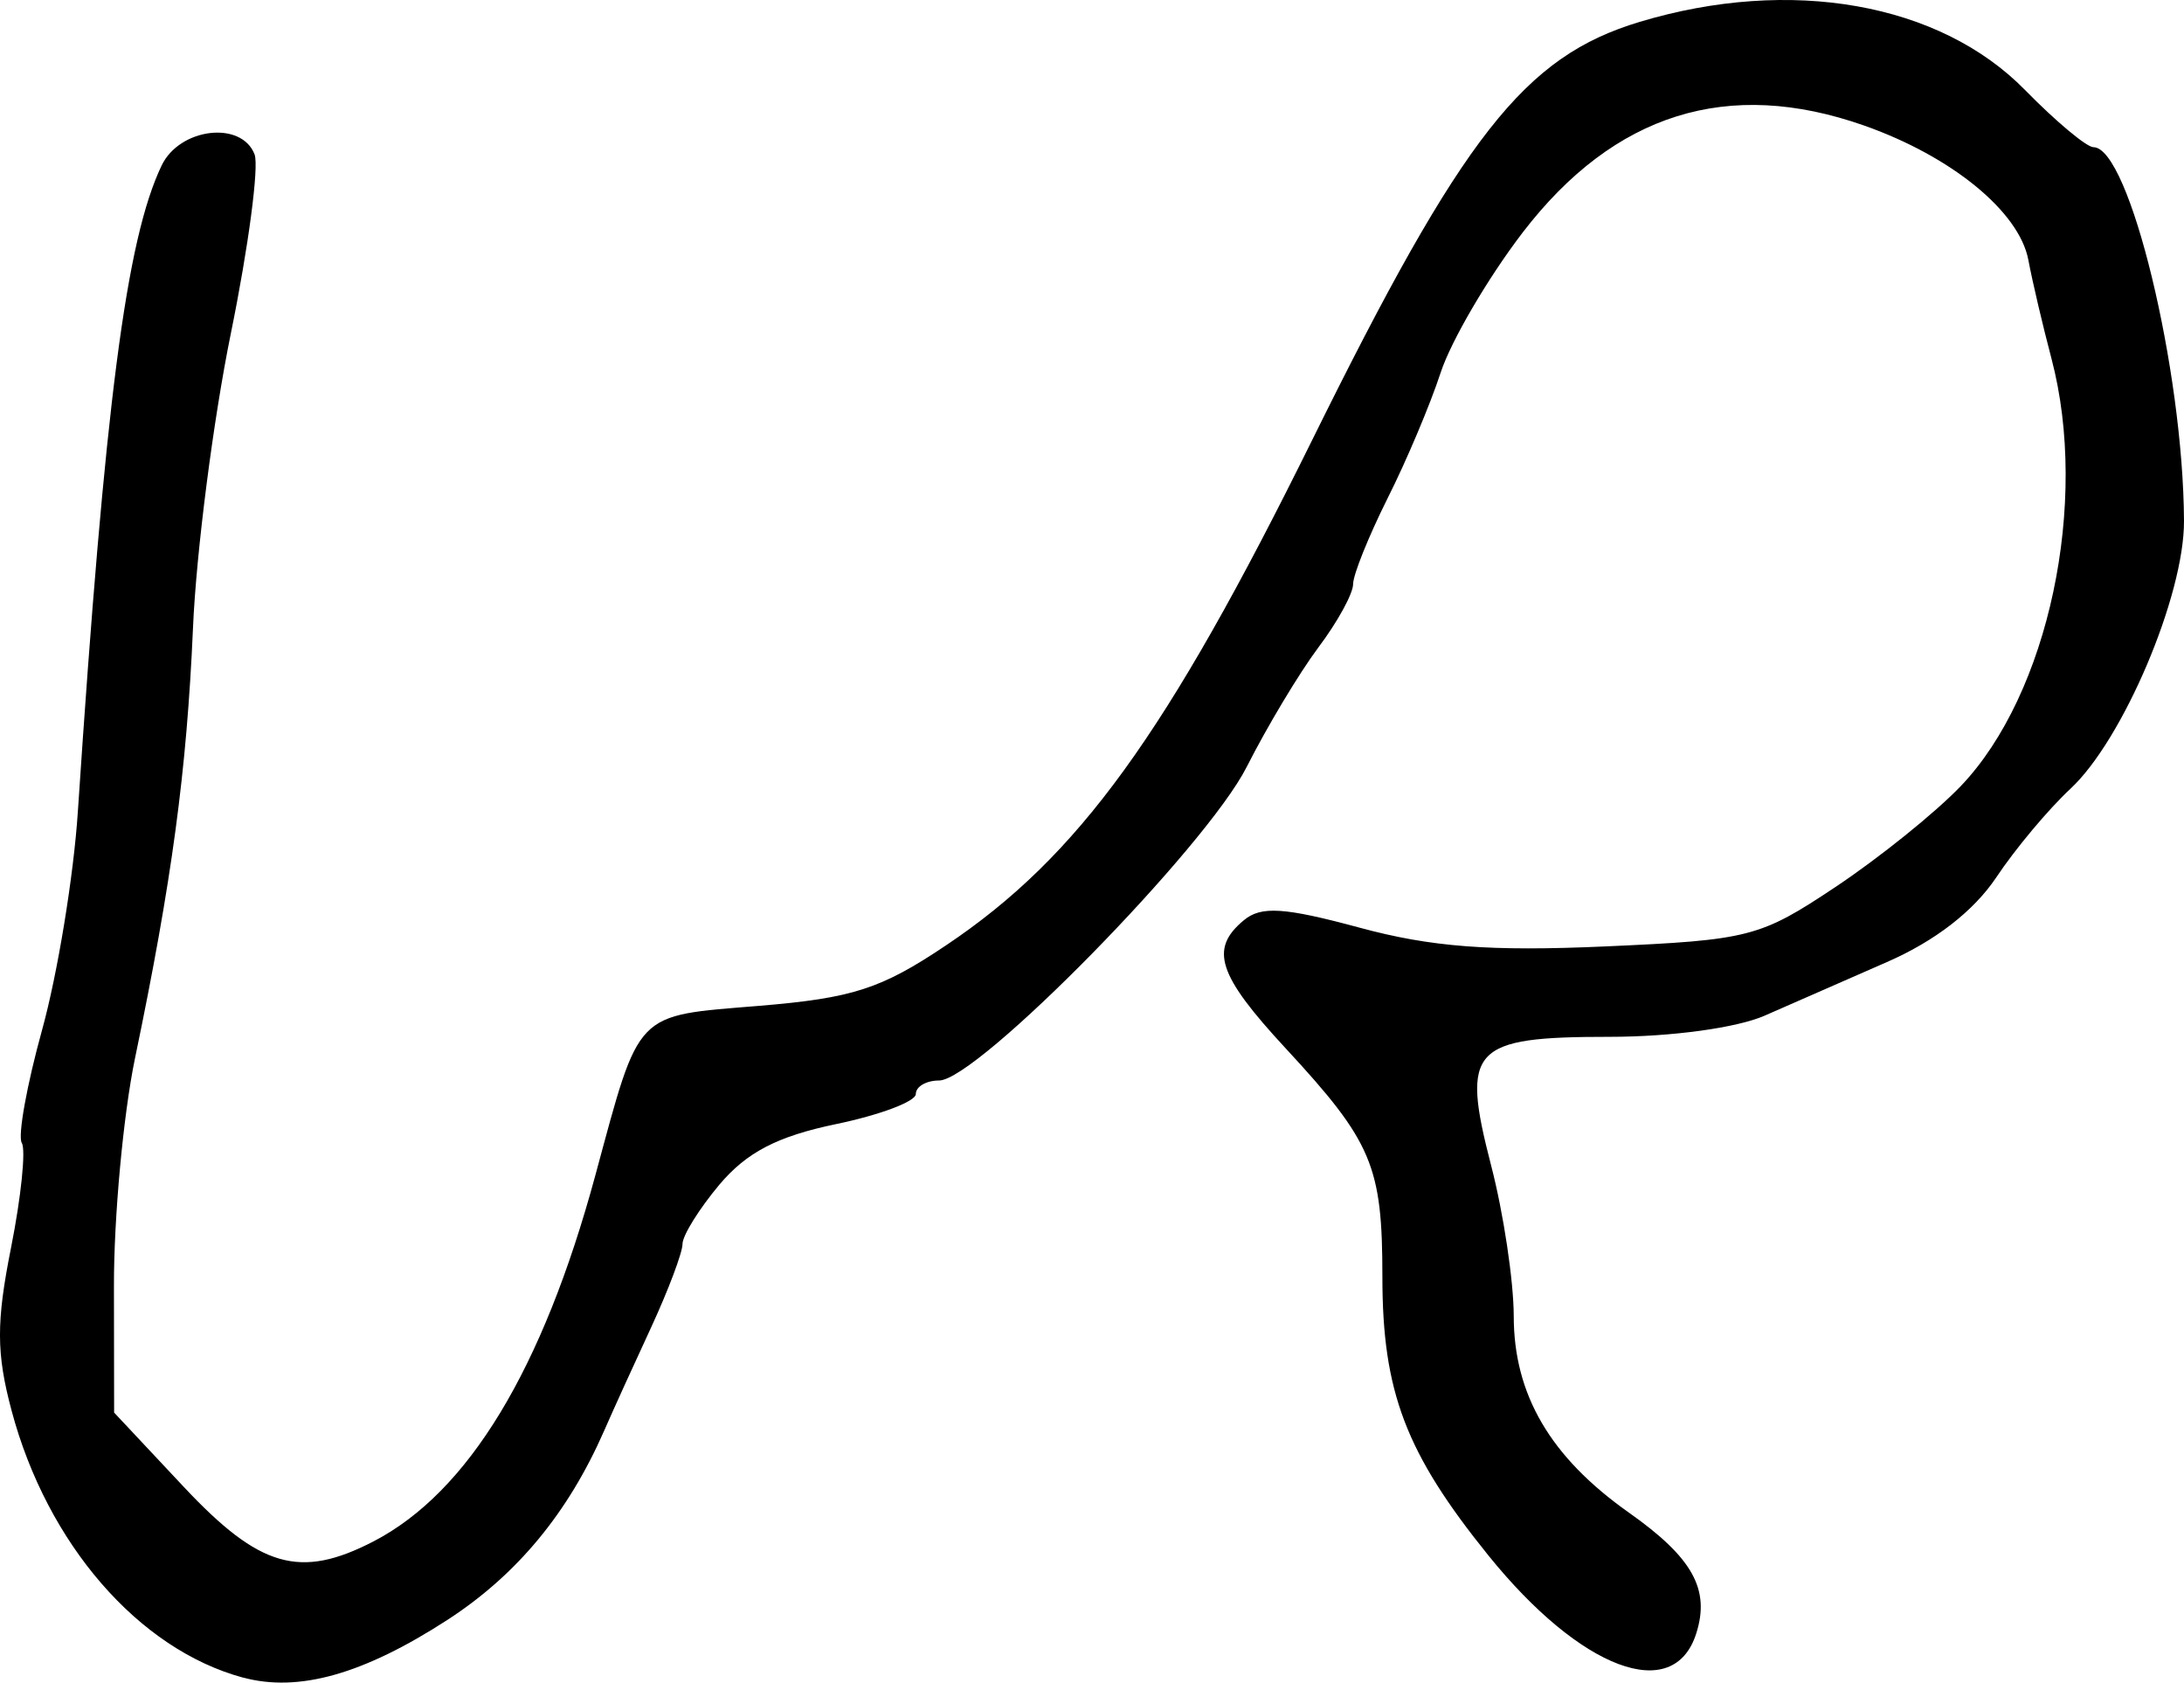 <svg xmlns="http://www.w3.org/2000/svg" height="18.838" width="24.458"><path d="M2.721 18.782C1.551 18.465.529 17.286.13 15.794c-.172-.644-.173-.99-.006-1.827.113-.569.167-1.095.12-1.171-.047-.076.056-.647.228-1.268.172-.622.353-1.721.4-2.443.304-4.575.541-6.402.938-7.232.202-.422.895-.505 1.041-.124.051.134-.068 1.034-.265 2s-.389 2.454-.425 3.307c-.07 1.595-.235 2.823-.65 4.816-.13.629-.237 1.777-.235 2.553l.002 1.41.783.835c.848.903 1.3 1.032 2.122.607 1.061-.55 1.895-1.925 2.484-4.098.504-1.86.43-1.782 1.837-1.898 1.046-.087 1.363-.189 2.09-.677 1.483-.993 2.47-2.355 4.104-5.664C16.381 1.514 17.07.634 18.362.245c1.69-.508 3.36-.213 4.316.763.345.352.69.64.766.64.402 0 1.006 2.491 1.014 4.184.004.834-.683 2.453-1.273 3-.242.225-.616.67-.83.992-.253.377-.685.712-1.224.947l-1.369.6c-.31.136-1.043.237-1.735.237-1.55 0-1.668.126-1.329 1.438.14.537.253 1.297.254 1.688 0 .88.41 1.579 1.287 2.199.716.505.914.86.757 1.354-.253.798-1.294.408-2.329-.874-.925-1.146-1.186-1.831-1.186-3.117 0-1.243-.113-1.511-1.084-2.56-.76-.82-.855-1.112-.468-1.433.194-.162.453-.145 1.297.083.802.217 1.459.267 2.748.21 1.616-.072 1.735-.102 2.58-.665.487-.324 1.119-.832 1.404-1.13.985-1.03 1.44-3.177 1.016-4.786-.095-.359-.213-.858-.26-1.109-.105-.539-.858-1.155-1.837-1.5-1.525-.537-2.8-.138-3.825 1.197-.389.508-.802 1.213-.919 1.57-.116.355-.384.99-.596 1.41-.21.421-.384.851-.384.957 0 .105-.175.425-.39.71-.214.286-.575.888-.802 1.337-.454.896-3.018 3.51-3.445 3.51-.143 0-.26.068-.26.151 0 .084-.402.235-.893.337-.658.137-1 .315-1.306.677-.227.271-.414.57-.414.666 0 .095-.157.512-.348.926-.192.414-.43.936-.528 1.161-.405.924-.977 1.615-1.755 2.12-.942.61-1.669.815-2.292.646z" stroke-width=".163"/></svg>